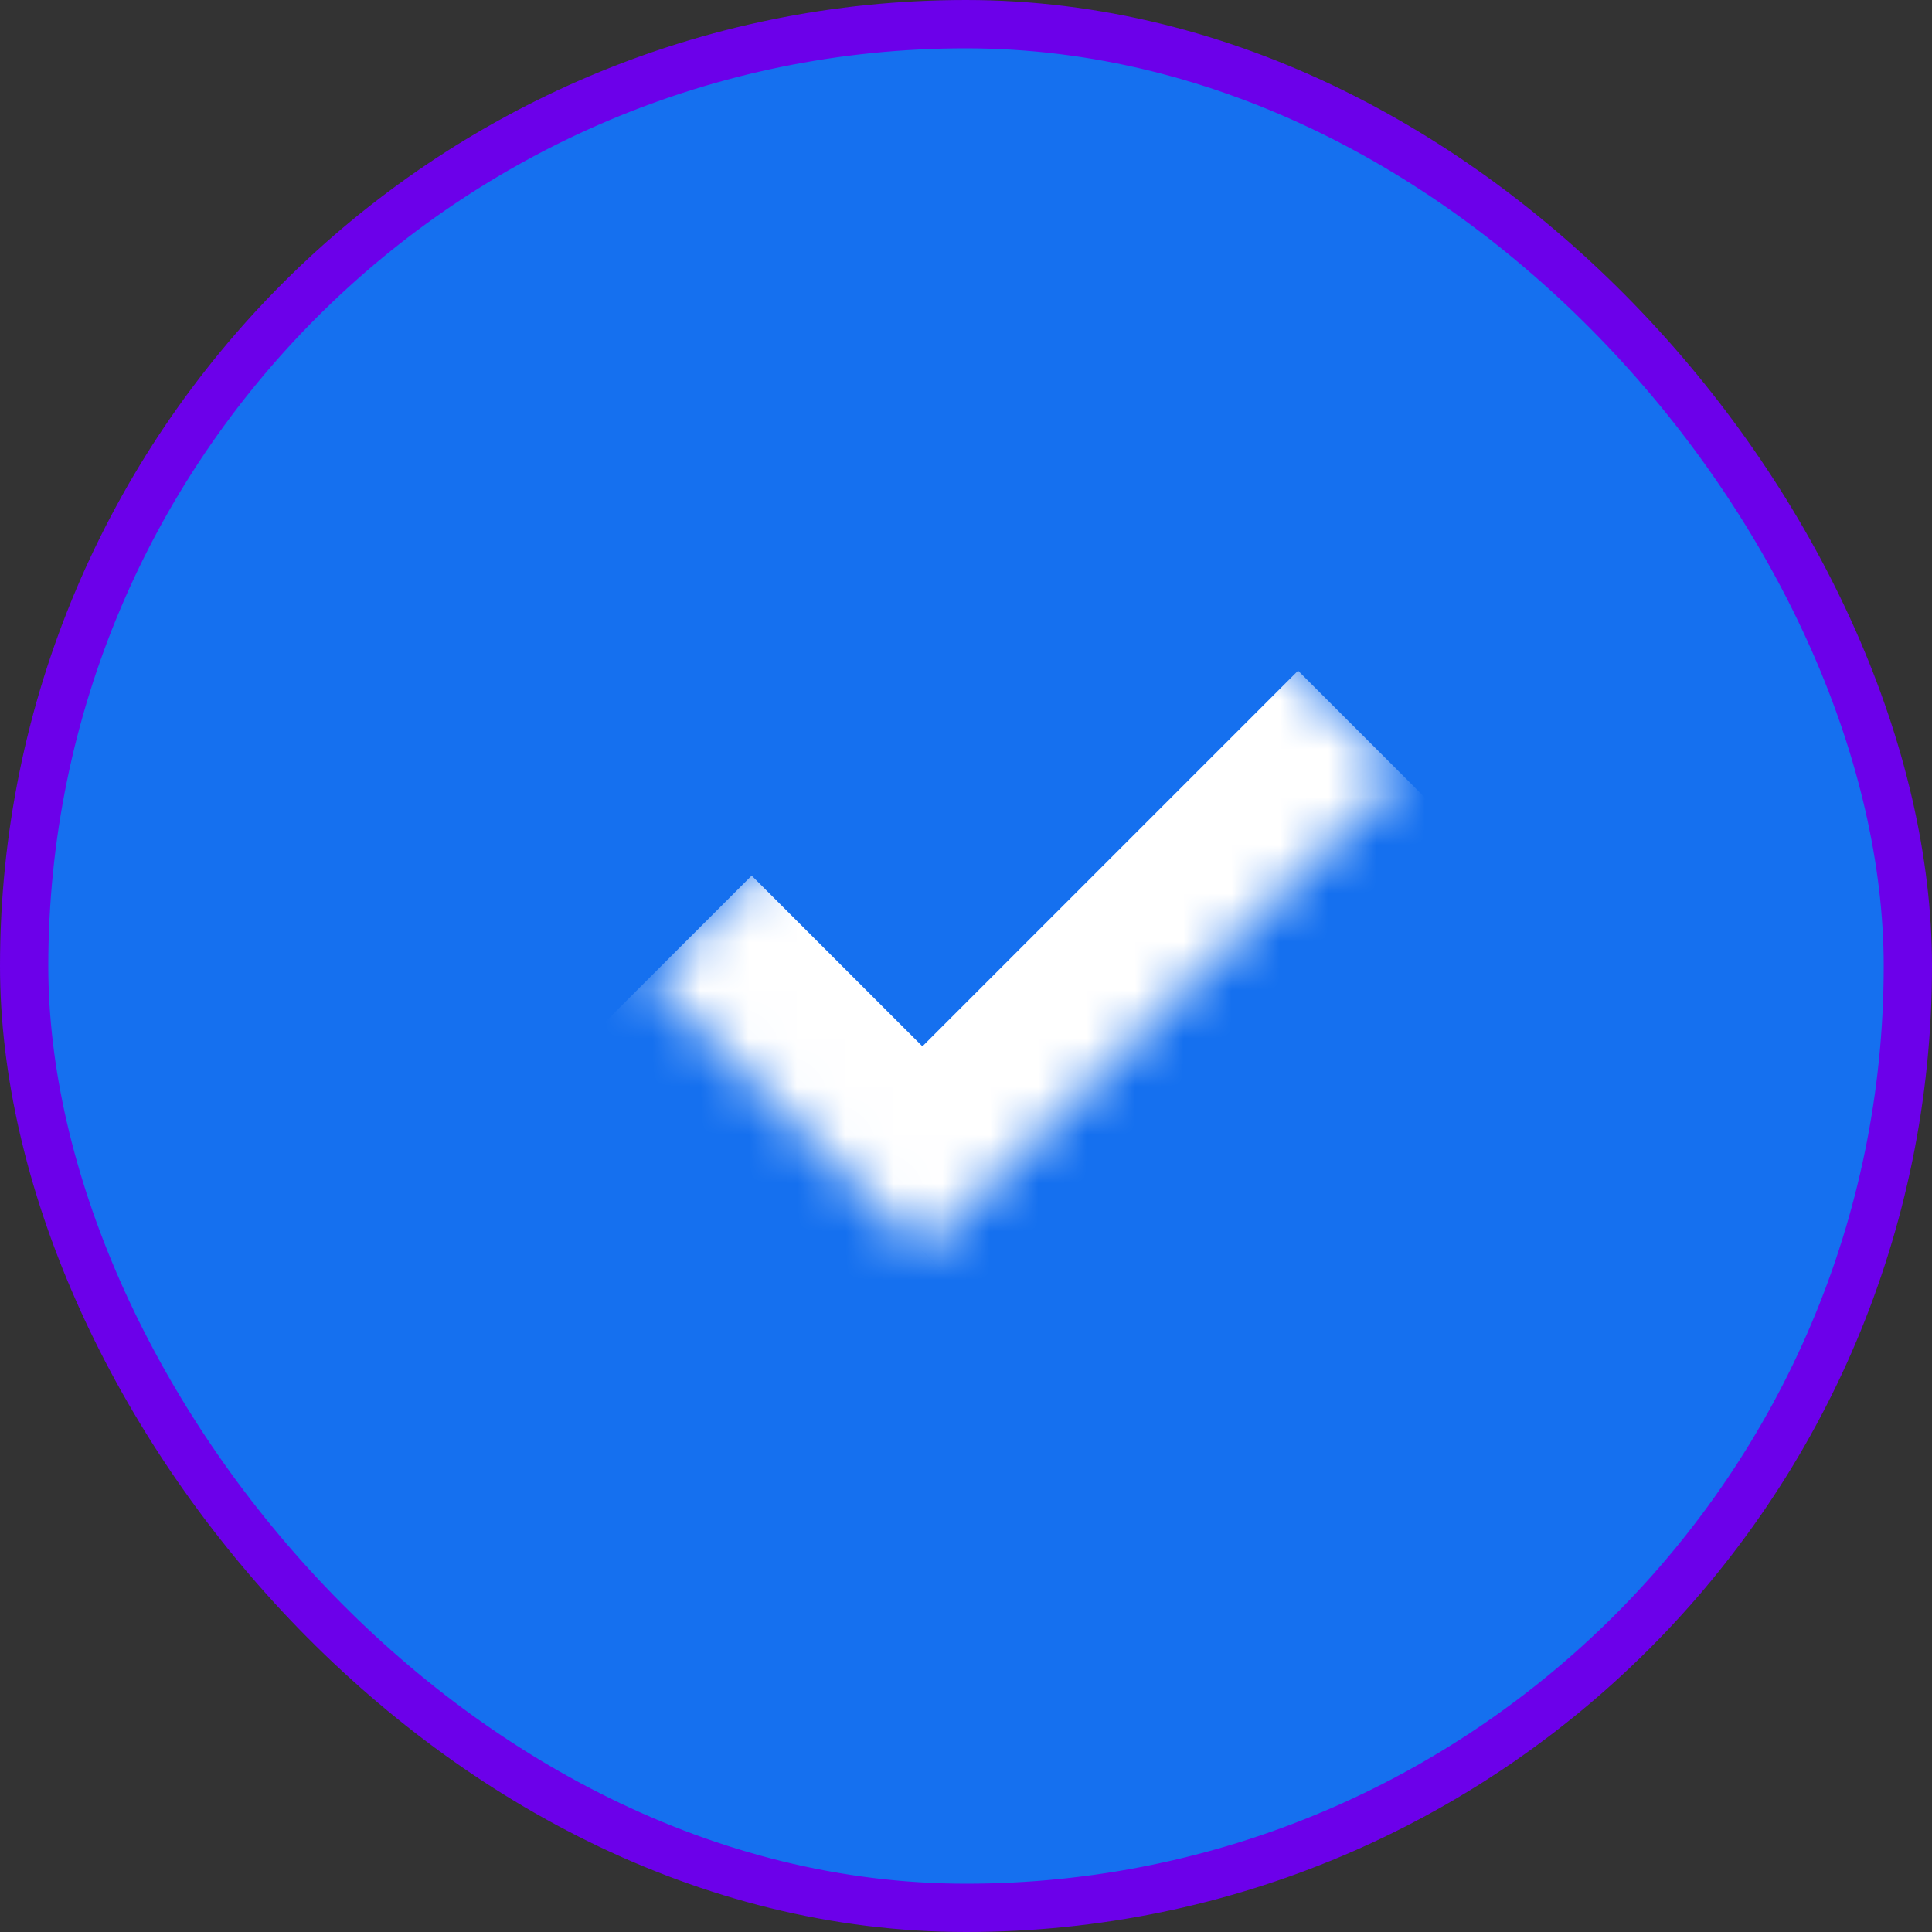 <svg width="40" height="40" viewBox="0 0 40 40" fill="none" xmlns="http://www.w3.org/2000/svg">
<rect x="0" y="0" width="40" height="40" fill="#333333" stroke="none"/>
<rect x="0.5" y="0.5" width="39" height="39" rx="19.5" fill="#1570EF"/>
<rect x="0.5" y="0.5" width="39" height="39" rx="19.5" stroke="#6C00EA"/>
<mask id="path-2-inside-1_7555_40011" fill="white">
<path d="M13.44 20.25L23.34 10.351L28.997 16.007L19.097 25.907L13.44 20.25Z"/>
</mask>
<path d="M19.097 25.907L16.976 28.028L19.097 30.149L21.219 28.028L19.097 25.907ZM26.875 13.886L16.976 23.785L21.219 28.028L31.118 18.129L26.875 13.886ZM21.219 23.785L15.562 18.129L11.319 22.371L16.976 28.028L21.219 23.785Z" fill="white" mask="url(#path-2-inside-1_7555_40011)"/>
</svg>

